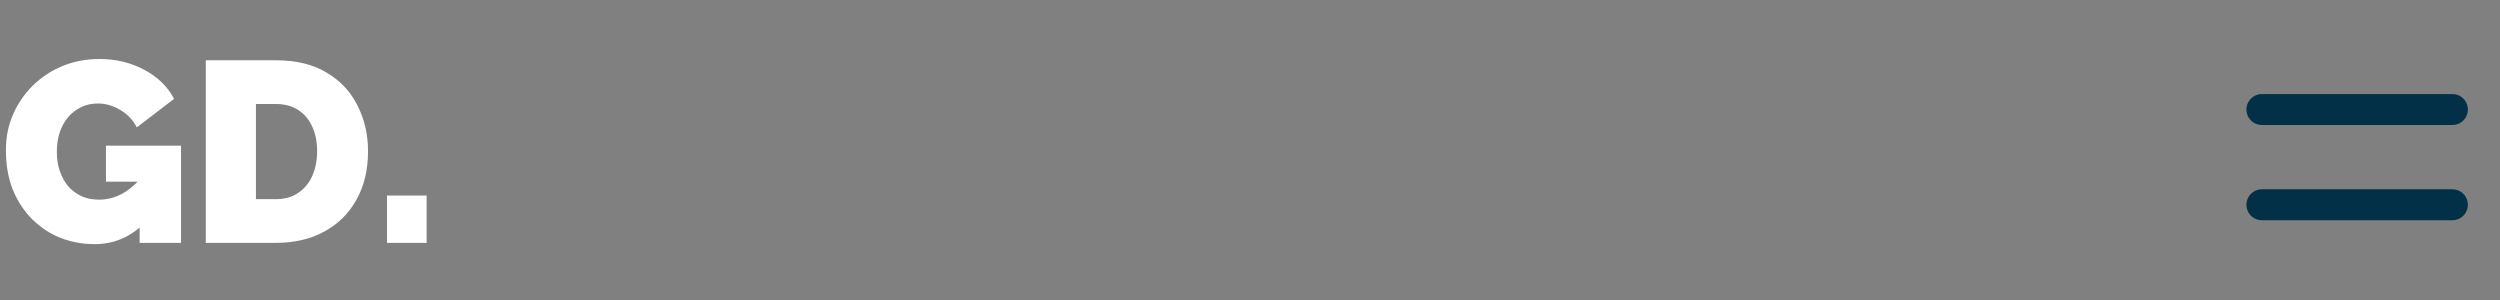 <svg width="350" height="42" viewBox="0 0 350 42" fill="none" xmlns="http://www.w3.org/2000/svg">
<rect x="0" y="0" width="350" height="42" fill="#808080" stroke="none"/>
<path d="M13.248 34.18C11.592 34.18 10.008 33.892 8.496 33.316C7.008 32.716 5.688 31.852 4.536 30.724C3.384 29.572 2.472 28.192 1.8 26.584C1.152 24.952 0.828 23.092 0.828 21.004C0.828 19.204 1.164 17.536 1.836 16C2.508 14.464 3.432 13.12 4.608 11.968C5.808 10.792 7.2 9.88 8.784 9.232C10.368 8.584 12.084 8.26 13.932 8.26C16.236 8.26 18.324 8.764 20.196 9.772C22.068 10.756 23.46 12.112 24.372 13.84L19.152 17.836C18.648 16.828 17.892 16.024 16.884 15.424C15.876 14.8 14.808 14.488 13.68 14.488C12.84 14.488 12.072 14.656 11.376 14.992C10.68 15.328 10.068 15.796 9.54 16.396C9.036 16.996 8.64 17.716 8.352 18.556C8.088 19.372 7.956 20.272 7.956 21.256C7.956 22.264 8.1 23.176 8.388 23.992C8.676 24.808 9.072 25.516 9.576 26.116C10.104 26.692 10.728 27.148 11.448 27.484C12.168 27.796 12.972 27.952 13.86 27.952C14.988 27.952 16.068 27.676 17.1 27.124C18.132 26.548 19.068 25.744 19.908 24.712V31.552C17.988 33.304 15.768 34.18 13.248 34.18ZM19.548 25.432H14.832V20.392H25.344V34H19.548V25.432ZM28.809 34V8.44H38.637C41.469 8.44 43.833 9.016 45.729 10.168C47.649 11.296 49.089 12.832 50.049 14.776C51.033 16.696 51.525 18.832 51.525 21.184C51.525 23.776 50.985 26.032 49.905 27.952C48.849 29.872 47.349 31.36 45.405 32.416C43.485 33.472 41.229 34 38.637 34H28.809ZM44.397 21.184C44.397 19.864 44.169 18.712 43.713 17.728C43.257 16.72 42.597 15.94 41.733 15.388C40.869 14.836 39.837 14.56 38.637 14.56H35.829V27.88H38.637C39.861 27.88 40.893 27.592 41.733 27.016C42.597 26.44 43.257 25.648 43.713 24.64C44.169 23.608 44.397 22.456 44.397 21.184ZM54.183 34V27.376H59.727V34H54.183Z" fill="white"/>
<path d="M343.333 28.667H316.667M343.333 15.333H316.667H343.333Z" stroke="#023047" stroke-width="4.333" stroke-linecap="round" stroke-linejoin="round"/>
</svg>
